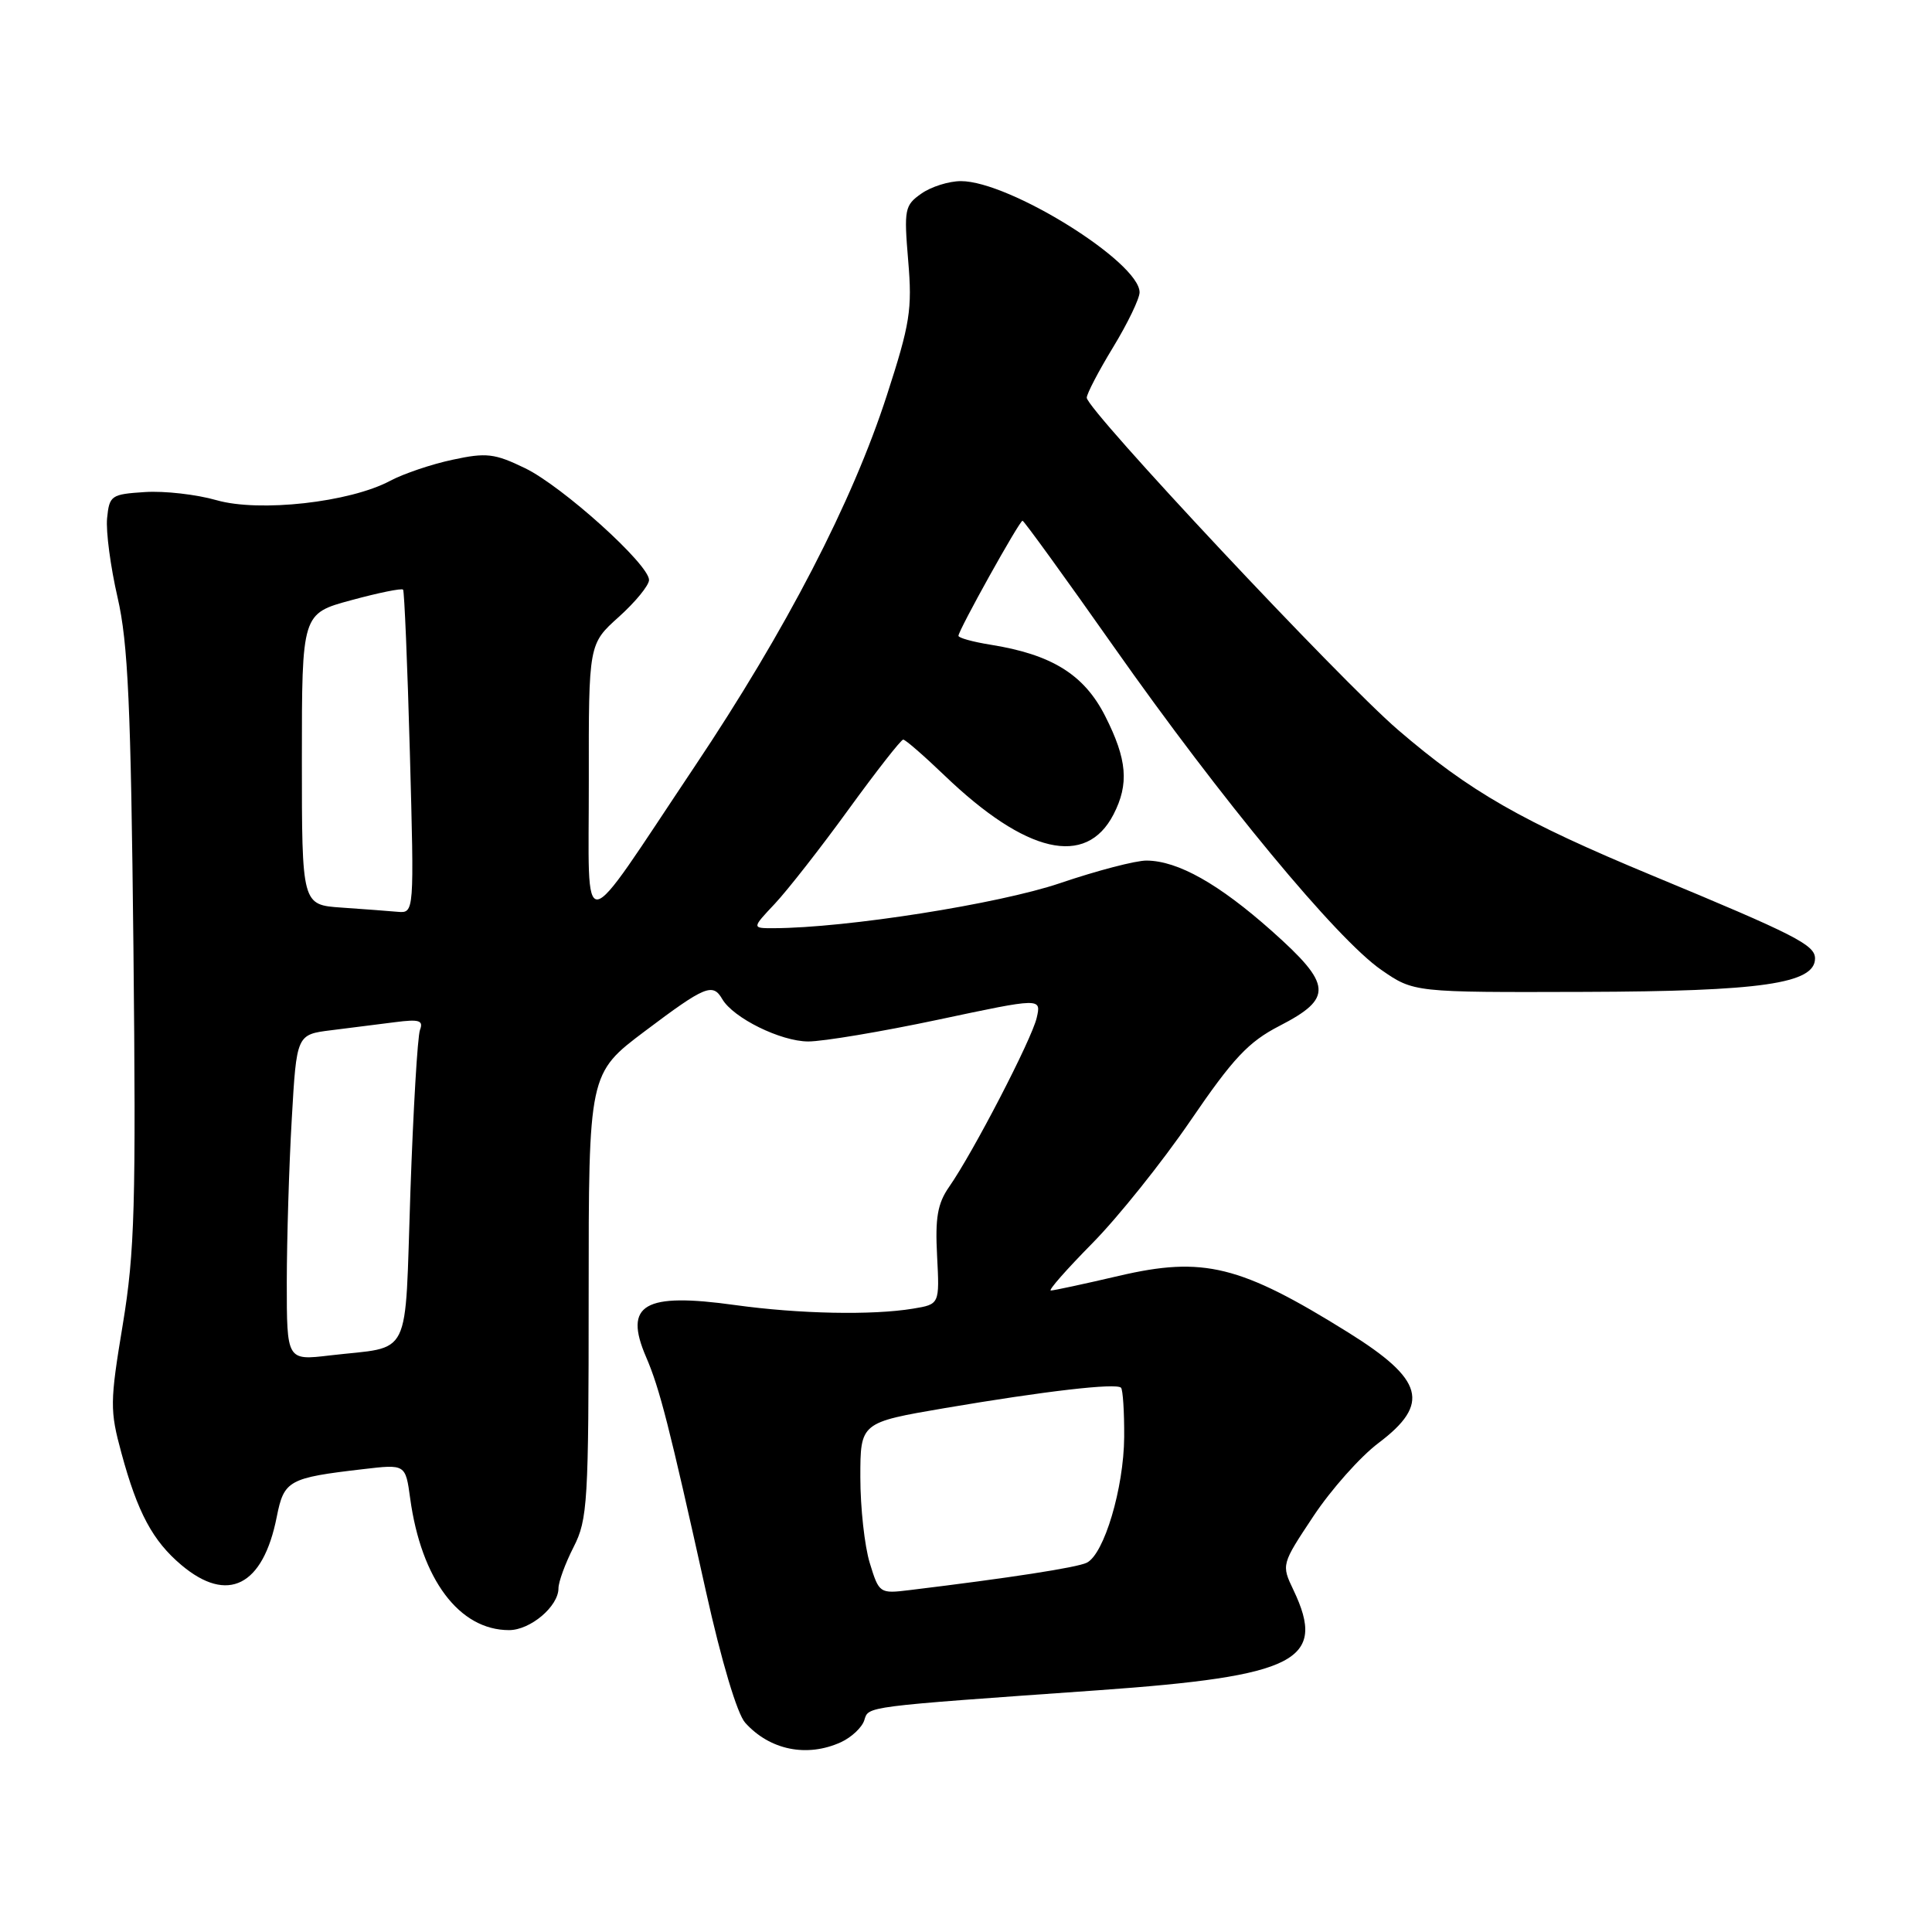 <?xml version="1.0" encoding="UTF-8" standalone="no"?>
<!DOCTYPE svg PUBLIC "-//W3C//DTD SVG 1.1//EN" "http://www.w3.org/Graphics/SVG/1.1/DTD/svg11.dtd" >
<svg xmlns="http://www.w3.org/2000/svg" xmlns:xlink="http://www.w3.org/1999/xlink" version="1.1" viewBox="0 0 256 256">
 <g >
 <path fill="currentColor"
d=" M 111.43 230.85 C 112.82 230.21 114.21 228.91 114.52 227.95 C 115.11 226.07 114.24 226.18 145.50 223.97 C 171.82 222.10 175.85 220.04 171.39 210.69 C 169.78 207.32 169.79 207.30 174.03 200.91 C 176.37 197.38 180.25 193.02 182.64 191.22 C 189.56 186.01 188.69 182.82 178.65 176.56 C 164.35 167.65 159.46 166.44 148.25 169.06 C 143.67 170.13 139.62 171.00 139.24 171.00 C 138.86 171.00 141.34 168.19 144.73 164.75 C 148.13 161.31 153.98 154.00 157.74 148.50 C 163.40 140.21 165.42 138.06 169.53 135.94 C 176.67 132.26 176.53 130.49 168.52 123.36 C 161.49 117.11 156.09 114.07 151.94 114.03 C 150.53 114.01 145.35 115.36 140.44 117.03 C 132.32 119.78 112.13 122.96 102.55 122.99 C 99.61 123.00 99.61 123.00 102.67 119.75 C 104.35 117.96 108.75 112.34 112.44 107.25 C 116.14 102.16 119.39 98.00 119.68 98.00 C 119.97 98.00 122.43 100.14 125.15 102.75 C 135.96 113.12 143.90 114.96 147.54 107.93 C 149.63 103.88 149.36 100.64 146.44 94.88 C 143.65 89.38 139.37 86.72 131.21 85.42 C 128.89 85.05 127.00 84.52 127.00 84.25 C 127.00 83.51 135.08 69.00 135.49 69.00 C 135.68 69.00 141.14 76.54 147.62 85.75 C 161.83 105.95 177.13 124.43 183.02 128.51 C 187.34 131.50 187.34 131.50 209.92 131.43 C 233.40 131.36 240.50 130.33 240.50 127.00 C 240.50 125.21 237.90 123.88 218.98 116.03 C 201.61 108.82 194.77 104.90 185.22 96.69 C 177.57 90.11 144.00 54.29 144.00 52.70 C 144.00 52.18 145.57 49.17 147.50 46.00 C 149.43 42.83 151.00 39.56 151.00 38.74 C 151.00 34.74 133.75 24.00 127.33 24.00 C 125.74 24.00 123.38 24.74 122.09 25.65 C 119.87 27.20 119.77 27.73 120.34 34.54 C 120.89 41.00 120.59 42.89 117.51 52.39 C 112.93 66.54 104.18 83.44 92.03 101.59 C 76.48 124.84 78.05 124.63 78.02 103.41 C 78.00 85.33 78.00 85.33 82.00 81.74 C 84.20 79.76 86.00 77.56 86.00 76.85 C 86.00 74.78 74.52 64.43 69.56 62.03 C 65.53 60.08 64.45 59.95 59.96 60.92 C 57.18 61.51 53.46 62.77 51.70 63.71 C 46.35 66.57 34.36 67.90 28.70 66.28 C 26.06 65.52 21.79 65.03 19.20 65.20 C 14.73 65.49 14.49 65.65 14.19 68.67 C 14.02 70.42 14.65 75.14 15.58 79.17 C 16.97 85.19 17.34 93.47 17.68 125.50 C 18.03 159.74 17.86 165.84 16.27 175.50 C 14.56 185.81 14.55 186.88 16.09 192.54 C 18.23 200.44 20.24 204.18 24.04 207.38 C 30.17 212.54 34.86 210.16 36.67 201.00 C 37.63 196.15 38.23 195.82 48.12 194.67 C 53.73 194.01 53.73 194.01 54.35 198.54 C 55.82 209.29 60.86 216.00 67.45 216.00 C 70.28 216.00 74.00 212.85 74.00 210.46 C 74.00 209.61 74.90 207.16 76.00 205.00 C 77.87 201.34 78.00 199.11 78.00 171.66 C 78.00 142.24 78.00 142.24 85.47 136.62 C 93.42 130.64 94.44 130.21 95.70 132.38 C 97.16 134.89 103.45 137.99 107.09 138.00 C 109.07 138.00 116.83 136.70 124.33 135.11 C 137.98 132.21 137.98 132.21 137.37 134.86 C 136.72 137.70 128.94 152.72 125.76 157.27 C 124.23 159.47 123.90 161.37 124.17 166.43 C 124.50 172.82 124.50 172.82 121.00 173.40 C 115.56 174.30 105.89 174.10 97.43 172.93 C 85.33 171.24 82.60 172.83 85.61 179.81 C 87.41 183.98 88.67 188.92 93.55 210.91 C 95.60 220.13 97.68 227.10 98.74 228.27 C 102.00 231.90 106.93 232.90 111.43 230.85 Z  M 115.25 207.11 C 114.56 204.87 114.00 199.76 114.00 195.76 C 114.00 188.49 114.00 188.49 125.25 186.57 C 138.44 184.33 147.90 183.23 148.54 183.88 C 148.79 184.13 148.98 187.07 148.96 190.42 C 148.91 197.19 146.30 205.94 144.00 207.07 C 142.69 207.71 133.78 209.09 120.50 210.70 C 116.56 211.18 116.48 211.13 115.25 207.11 Z  M 38.00 169.89 C 38.01 164.17 38.30 154.45 38.66 148.29 C 39.30 137.08 39.30 137.08 43.90 136.51 C 46.43 136.19 50.24 135.71 52.37 135.44 C 55.55 135.03 56.13 135.21 55.65 136.47 C 55.33 137.31 54.76 146.96 54.38 157.93 C 53.60 180.58 54.72 178.31 43.71 179.60 C 38.00 180.28 38.00 180.28 38.00 169.89 Z  M 45.25 120.26 C 40.00 119.90 40.00 119.90 40.00 100.60 C 40.00 81.30 40.00 81.30 46.54 79.53 C 50.14 78.55 53.23 77.92 53.41 78.13 C 53.58 78.33 53.99 88.06 54.31 99.75 C 54.89 121.00 54.89 121.00 52.70 120.82 C 51.49 120.71 48.14 120.46 45.25 120.26 Z "/>
</g>
</svg>